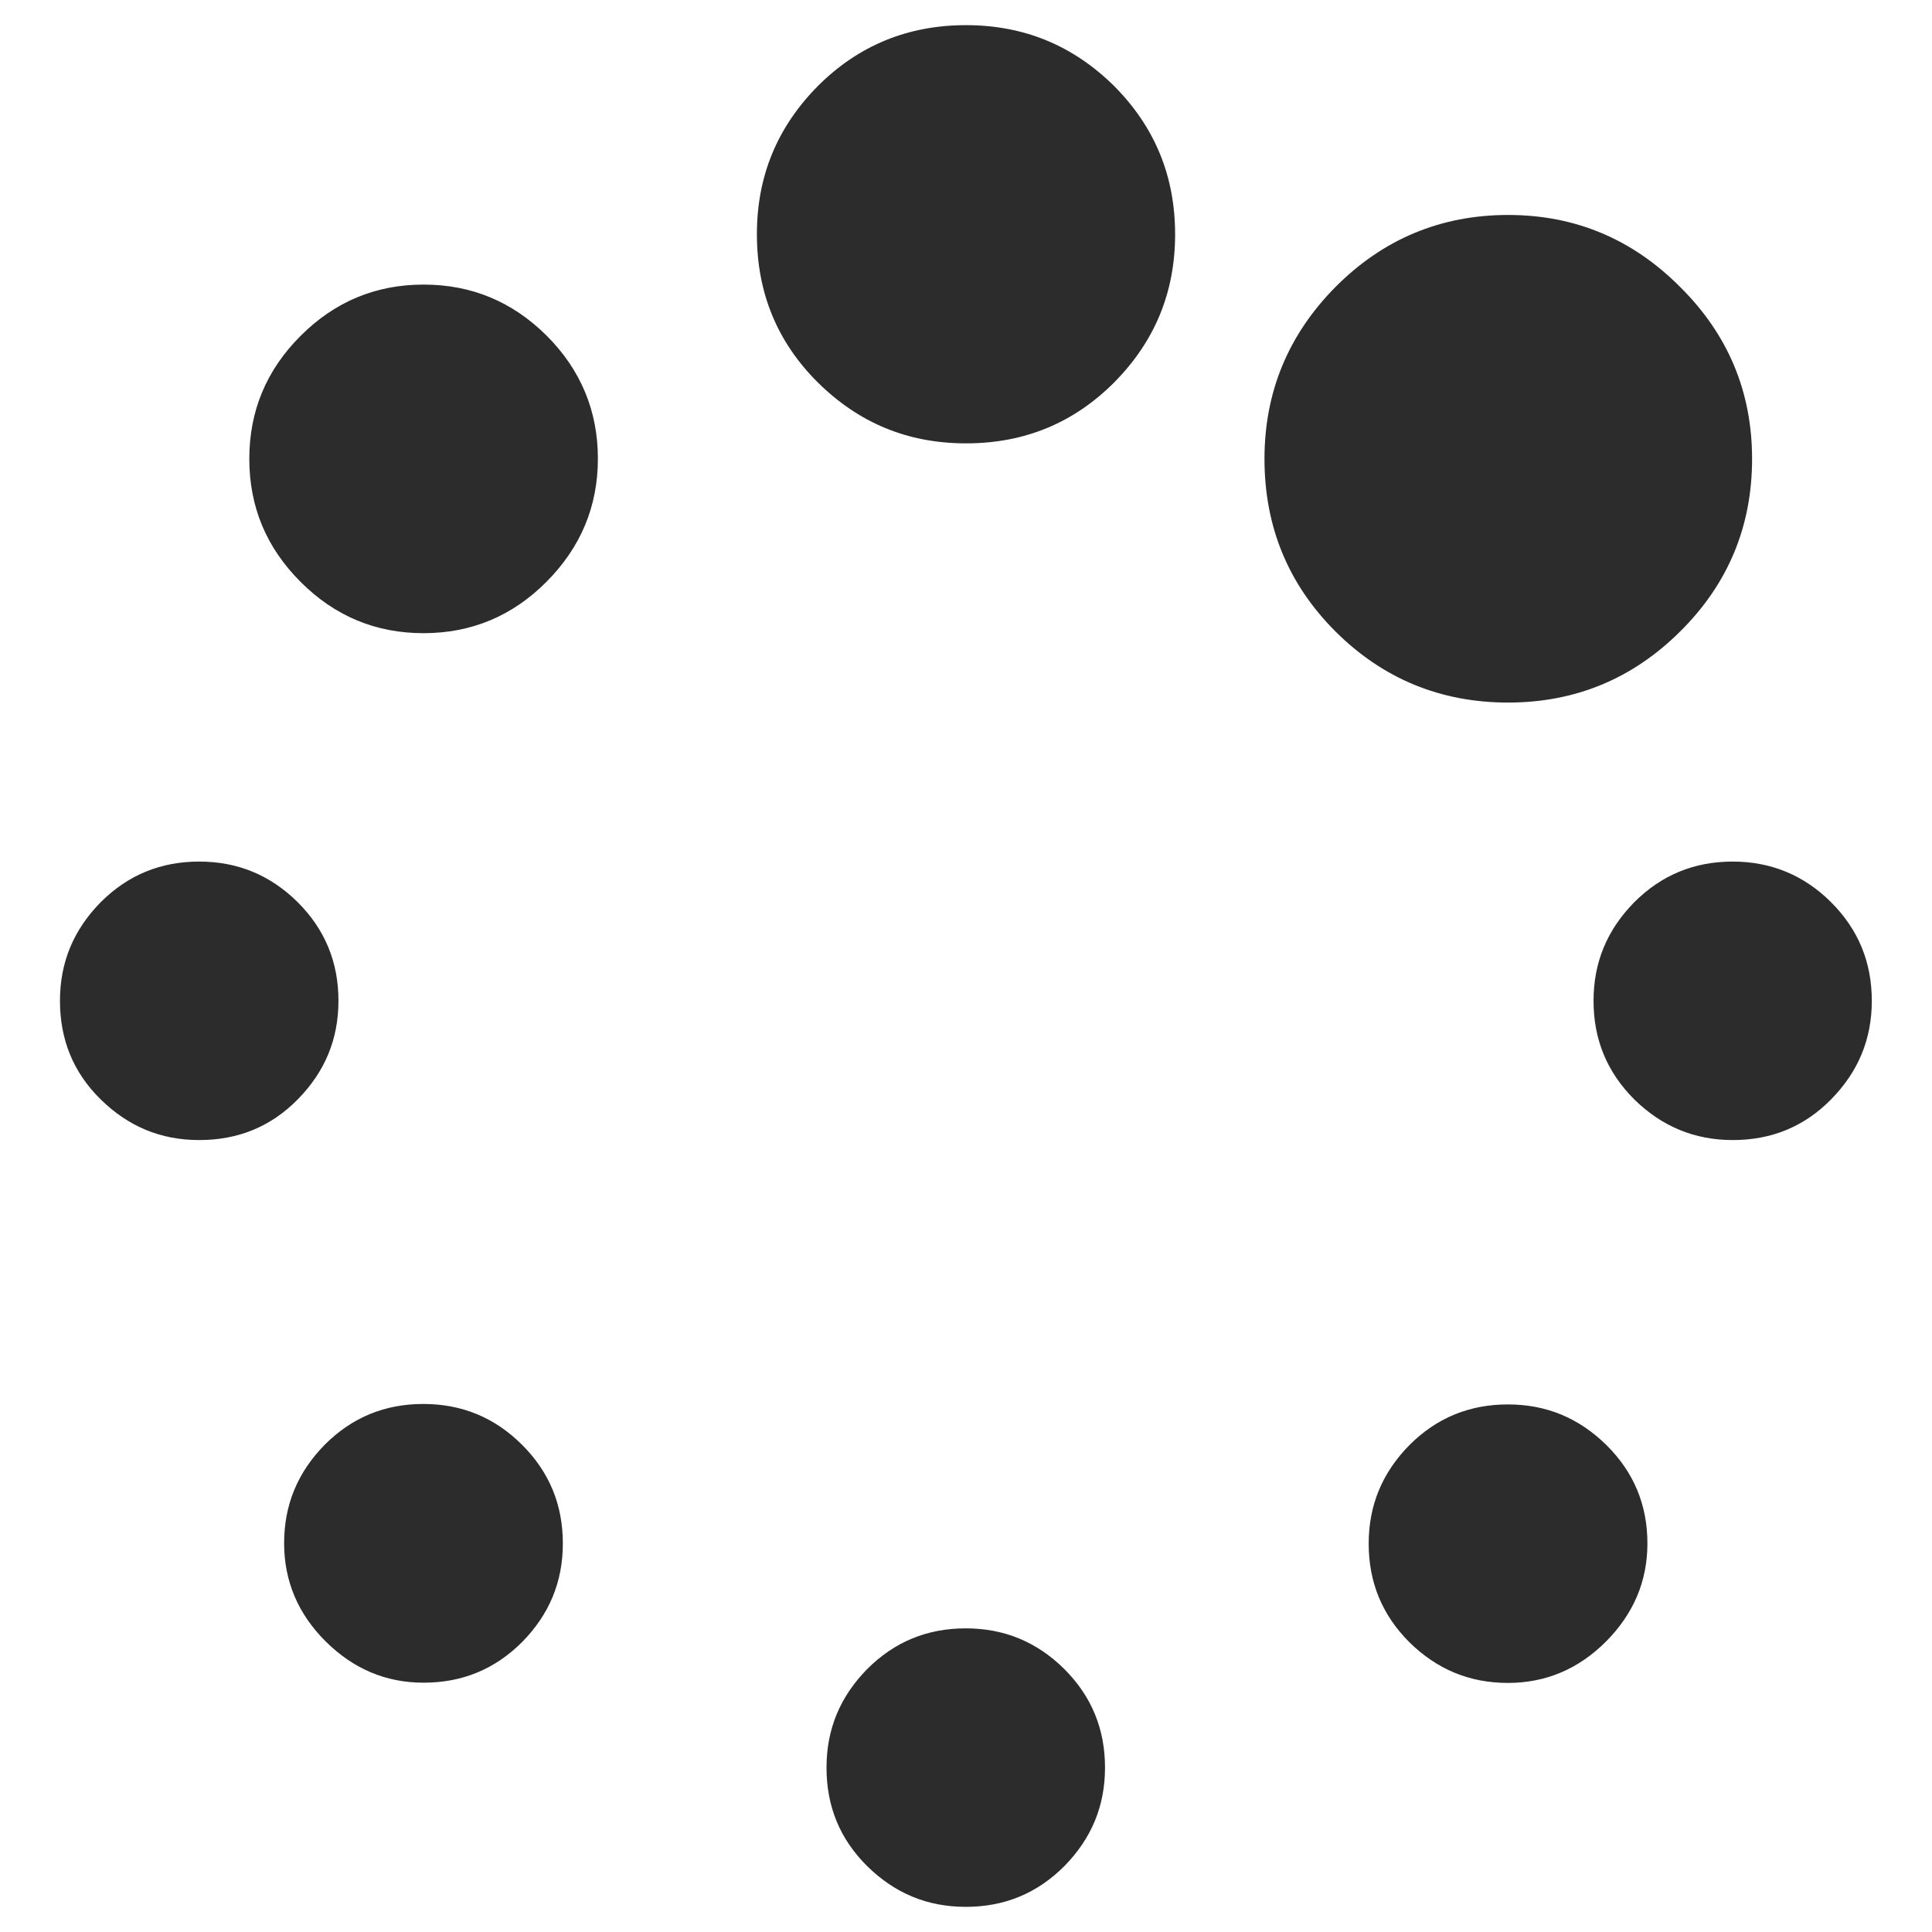 <?xml version="1.0" standalone="no"?><!DOCTYPE svg PUBLIC "-//W3C//DTD SVG 1.1//EN" "http://www.w3.org/Graphics/SVG/1.1/DTD/svg11.dtd"><svg class="icon" width="200px" height="200.00px" viewBox="0 0 1024 1024" version="1.1" xmlns="http://www.w3.org/2000/svg"><path fill="#2c2c2c" d="M157.821 478.215c14.461 14.461 21.567 31.79 21.567 52.236s-7.231 37.649-21.567 52.236S126.031 604.254 105.585 604.254s-37.649-7.231-52.236-21.567-21.567-31.79-21.567-52.236 7.231-37.649 21.567-52.236c14.461-14.461 31.79-21.567 52.236-21.567s37.774 7.231 52.236 21.567zM289.719 177.892c18.077 18.077 27.177 39.893 27.177 65.201s-9.101 47-27.177 65.201c-18.077 18.201-39.893 27.302-65.201 27.302-25.307 0-47-8.976-65.201-27.177s-27.177-39.893-27.177-65.201c0-25.307 8.976-47 27.177-65.201s39.893-27.177 65.201-27.177c25.307 0 47 8.976 65.201 27.053z m-12.965 587.93c14.461 14.461 21.567 31.79 21.567 52.236s-7.231 37.649-21.567 52.236c-14.461 14.461-31.79 21.567-52.236 21.567-20.071 0-37.275-7.355-51.986-21.941-14.586-14.586-21.941-31.915-21.941-51.986 0-20.445 7.231-37.649 21.567-52.236 14.461-14.461 31.79-21.567 52.236-21.567s37.899 7.231 52.36 21.692zM590.54 45.62c21.443 21.567 32.289 47.623 32.289 78.54s-10.846 56.848-32.289 78.54c-21.567 21.567-47.623 32.289-78.54 32.289s-56.848-10.846-78.54-32.289c-21.567-21.443-32.289-47.623-32.289-78.54s10.846-56.848 32.289-78.54c21.443-21.443 47.623-32.289 78.54-32.289 30.793 0 56.848 10.846 78.54 32.289z m-26.429 839.01c14.461 14.461 21.567 31.79 21.567 52.236s-7.231 37.649-21.567 52.236c-14.461 14.461-31.79 21.567-52.236 21.567s-37.649-7.231-52.236-21.567c-14.586-14.461-21.567-31.79-21.567-52.236s7.231-37.649 21.567-52.236c14.461-14.461 31.79-21.567 52.236-21.567s37.774 7.231 52.236 21.567z m364.527-641.412c0 35.779-12.716 66.323-38.148 91.506-25.307 25.183-55.851 37.649-91.132 37.649-35.779 0-66.323-12.591-91.506-37.649-25.183-25.183-37.649-55.726-37.649-91.506 0-35.405 12.591-65.824 37.649-91.132 25.183-25.307 55.726-38.148 91.506-38.148 35.405 0 65.824 12.716 91.132 38.148 25.432 25.183 38.148 55.602 38.148 91.132z m-55.477 574.84c0 20.071-7.355 37.275-21.941 51.986-14.586 14.586-31.915 21.941-51.986 21.941-20.445 0-37.649-7.231-52.236-21.567-14.461-14.461-21.567-31.79-21.567-52.236s7.231-37.649 21.567-52.236c14.461-14.461 31.79-21.567 52.236-21.567s37.649 7.231 52.236 21.567c14.461 14.337 21.692 31.665 21.692 52.111z m97.365-339.843c14.461 14.461 21.567 31.79 21.567 52.236s-7.231 37.649-21.567 52.236S938.736 604.254 918.415 604.254s-37.649-7.231-52.236-21.567c-14.461-14.461-21.567-31.79-21.567-52.236s7.231-37.649 21.567-52.236c14.461-14.461 31.79-21.567 52.236-21.567 20.196 0 37.774 7.231 52.111 21.567z" /></svg>
